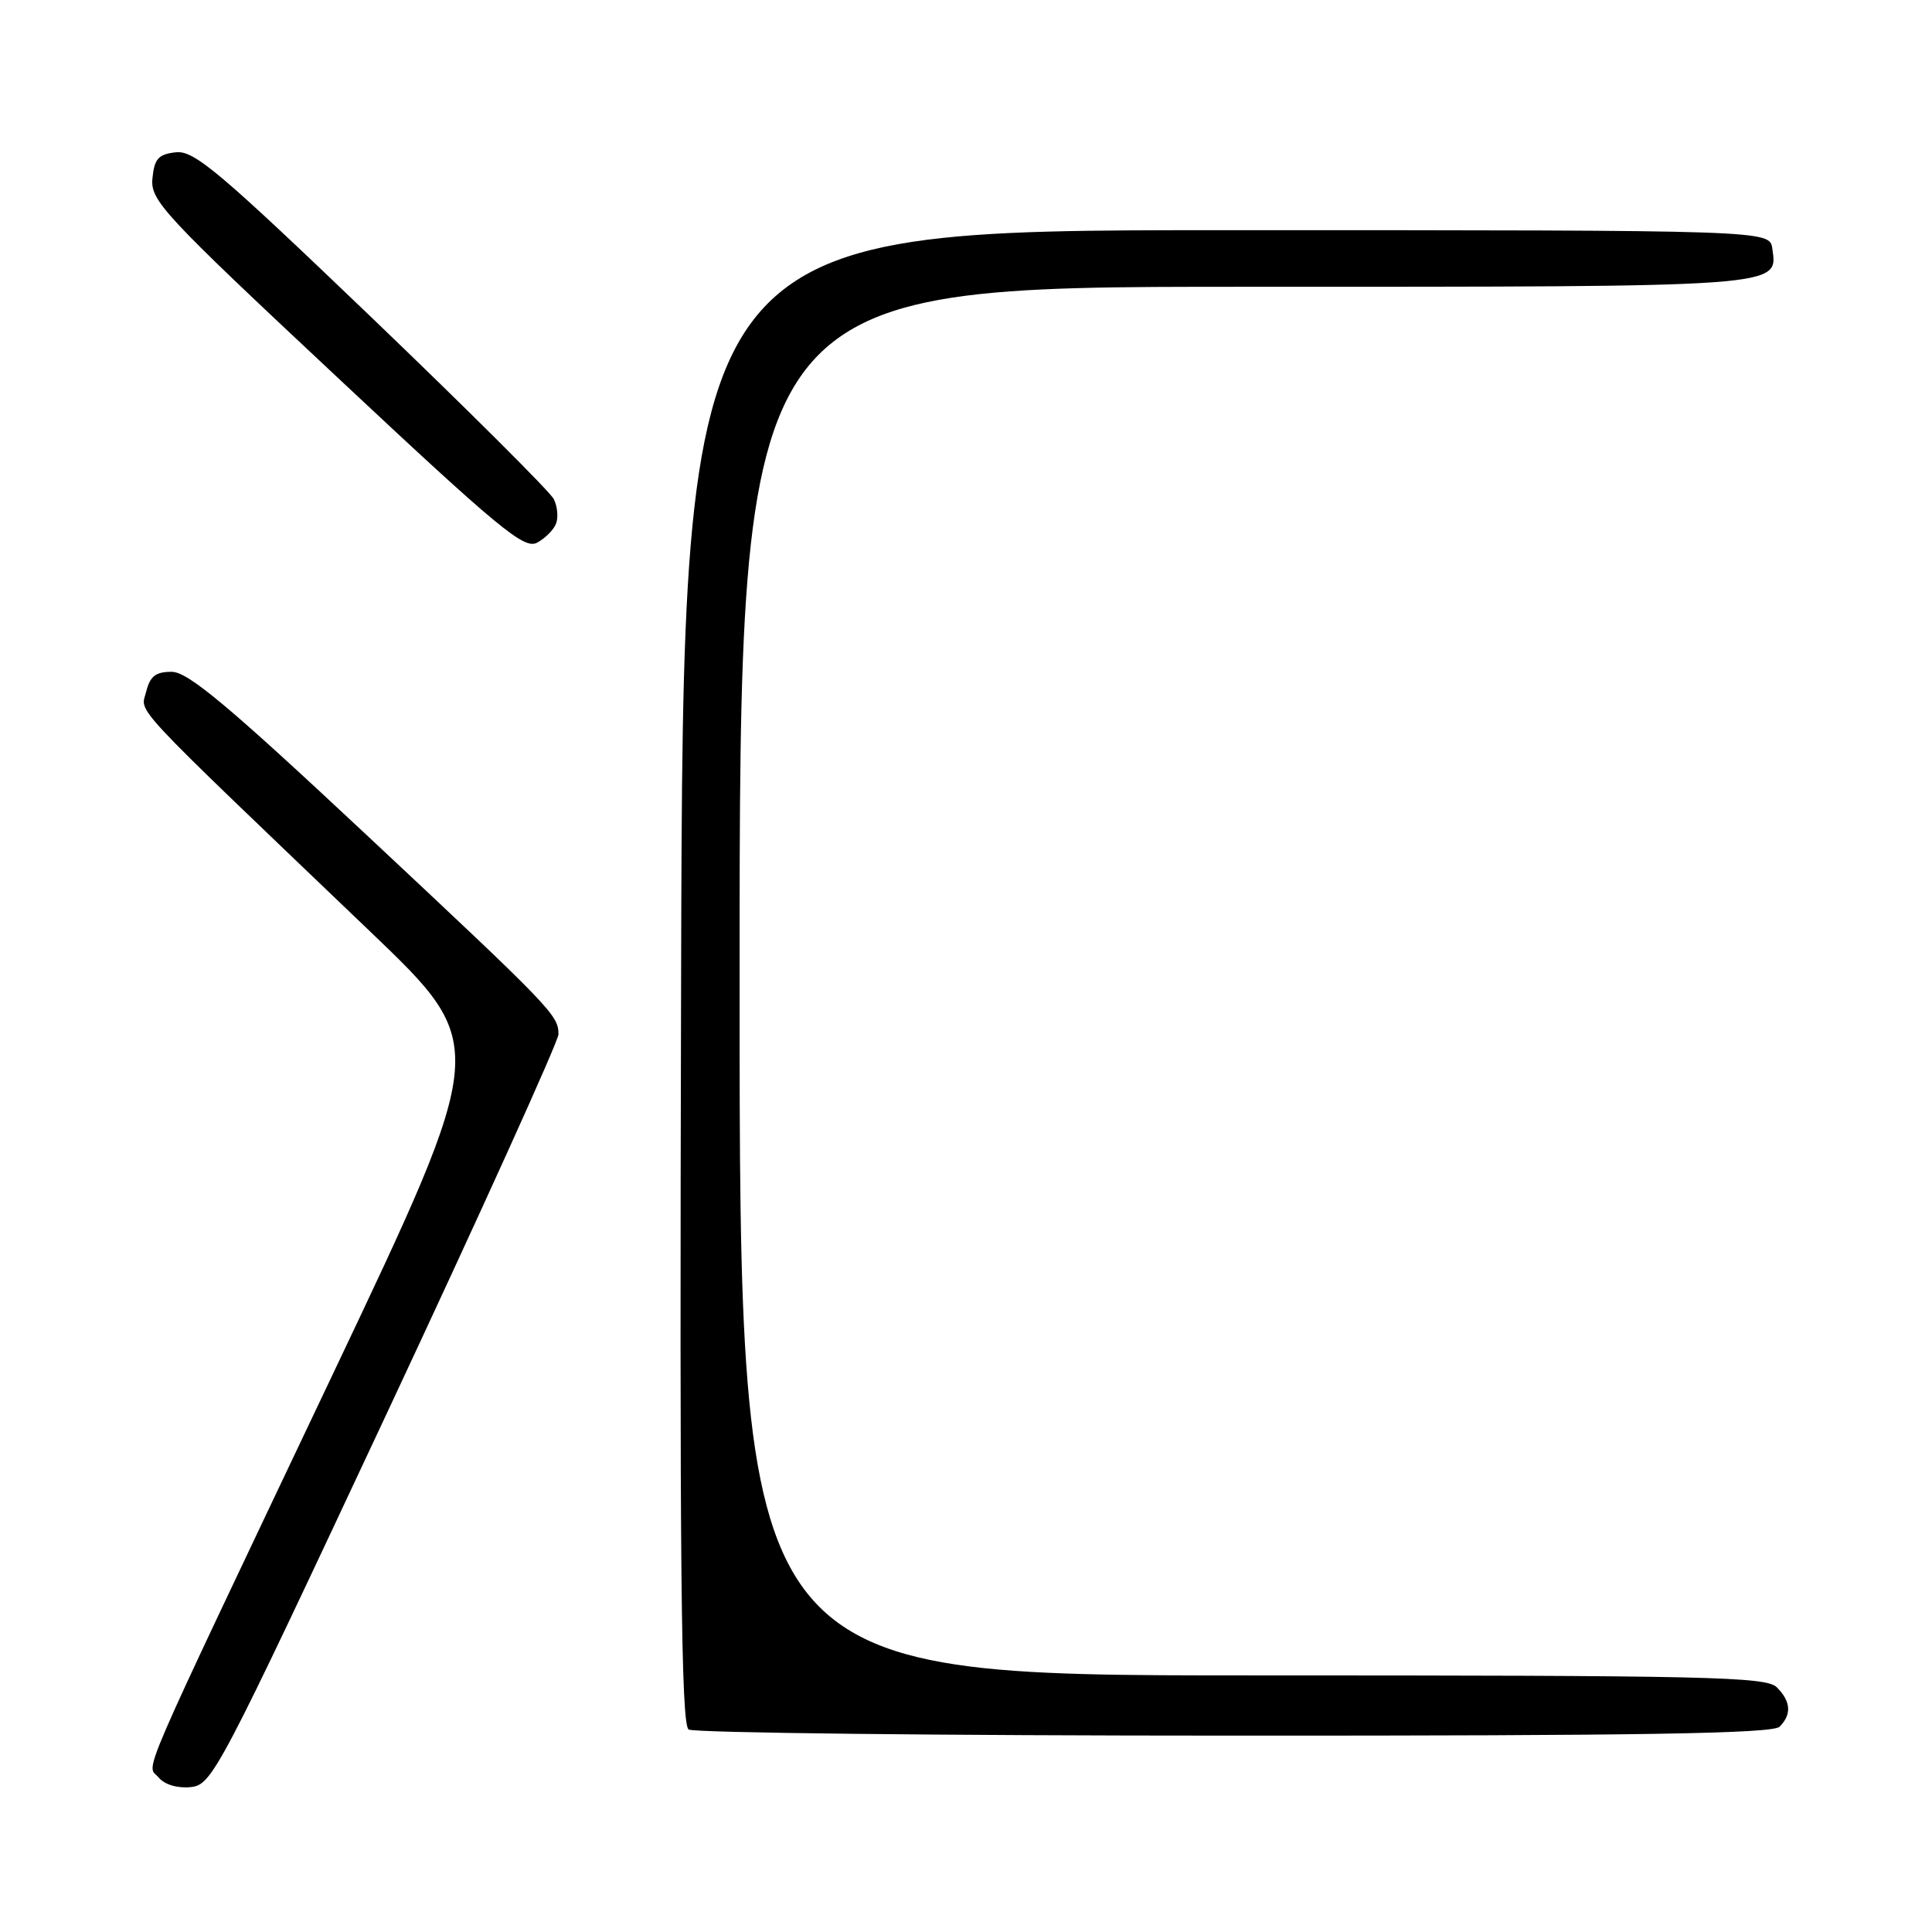 <?xml version="1.0" encoding="UTF-8" standalone="no"?>
<!DOCTYPE svg PUBLIC "-//W3C//DTD SVG 1.1//EN" "http://www.w3.org/Graphics/SVG/1.1/DTD/svg11.dtd" >
<svg xmlns="http://www.w3.org/2000/svg" xmlns:xlink="http://www.w3.org/1999/xlink" version="1.1" viewBox="0 0 256 256">
 <g >
 <path fill="currentColor"
d=" M 51.10 187.61 C 63.70 160.71 74.00 137.96 74.00 137.05 C 74.00 134.52 73.19 133.68 48.50 110.57 C 30.29 93.53 24.93 89.04 22.77 89.02 C 20.64 89.01 19.89 89.58 19.37 91.65 C 18.64 94.57 16.56 92.35 49.15 123.53 C 64.79 138.50 64.79 138.50 44.14 182.00 C 17.48 238.16 19.44 233.62 21.02 235.53 C 21.81 236.47 23.50 236.98 25.27 236.80 C 28.10 236.51 28.95 234.90 51.10 187.61 Z  M 235.80 228.80 C 237.43 227.17 237.31 225.45 235.43 223.57 C 234.03 222.17 226.35 222.00 165.93 222.00 C 98.00 222.00 98.00 222.00 98.00 130.00 C 98.00 38.00 98.00 38.00 164.81 38.00 C 236.68 38.00 235.57 38.08 234.84 32.94 C 234.50 30.50 234.50 30.50 162.50 30.50 C 90.50 30.50 90.50 30.50 90.25 129.44 C 90.04 207.93 90.25 228.54 91.25 229.17 C 91.94 229.61 124.47 229.98 163.55 229.98 C 217.50 230.00 234.89 229.71 235.80 228.80 Z  M 73.68 69.38 C 74.00 68.56 73.86 67.10 73.38 66.13 C 72.90 65.17 62.05 54.36 49.29 42.12 C 29.02 22.69 25.72 19.90 23.29 20.18 C 20.98 20.44 20.45 21.04 20.20 23.63 C 19.91 26.56 21.53 28.31 44.55 49.86 C 66.14 70.09 69.45 72.83 71.16 71.91 C 72.23 71.34 73.37 70.20 73.68 69.38 Z "/>
</g>
</svg>